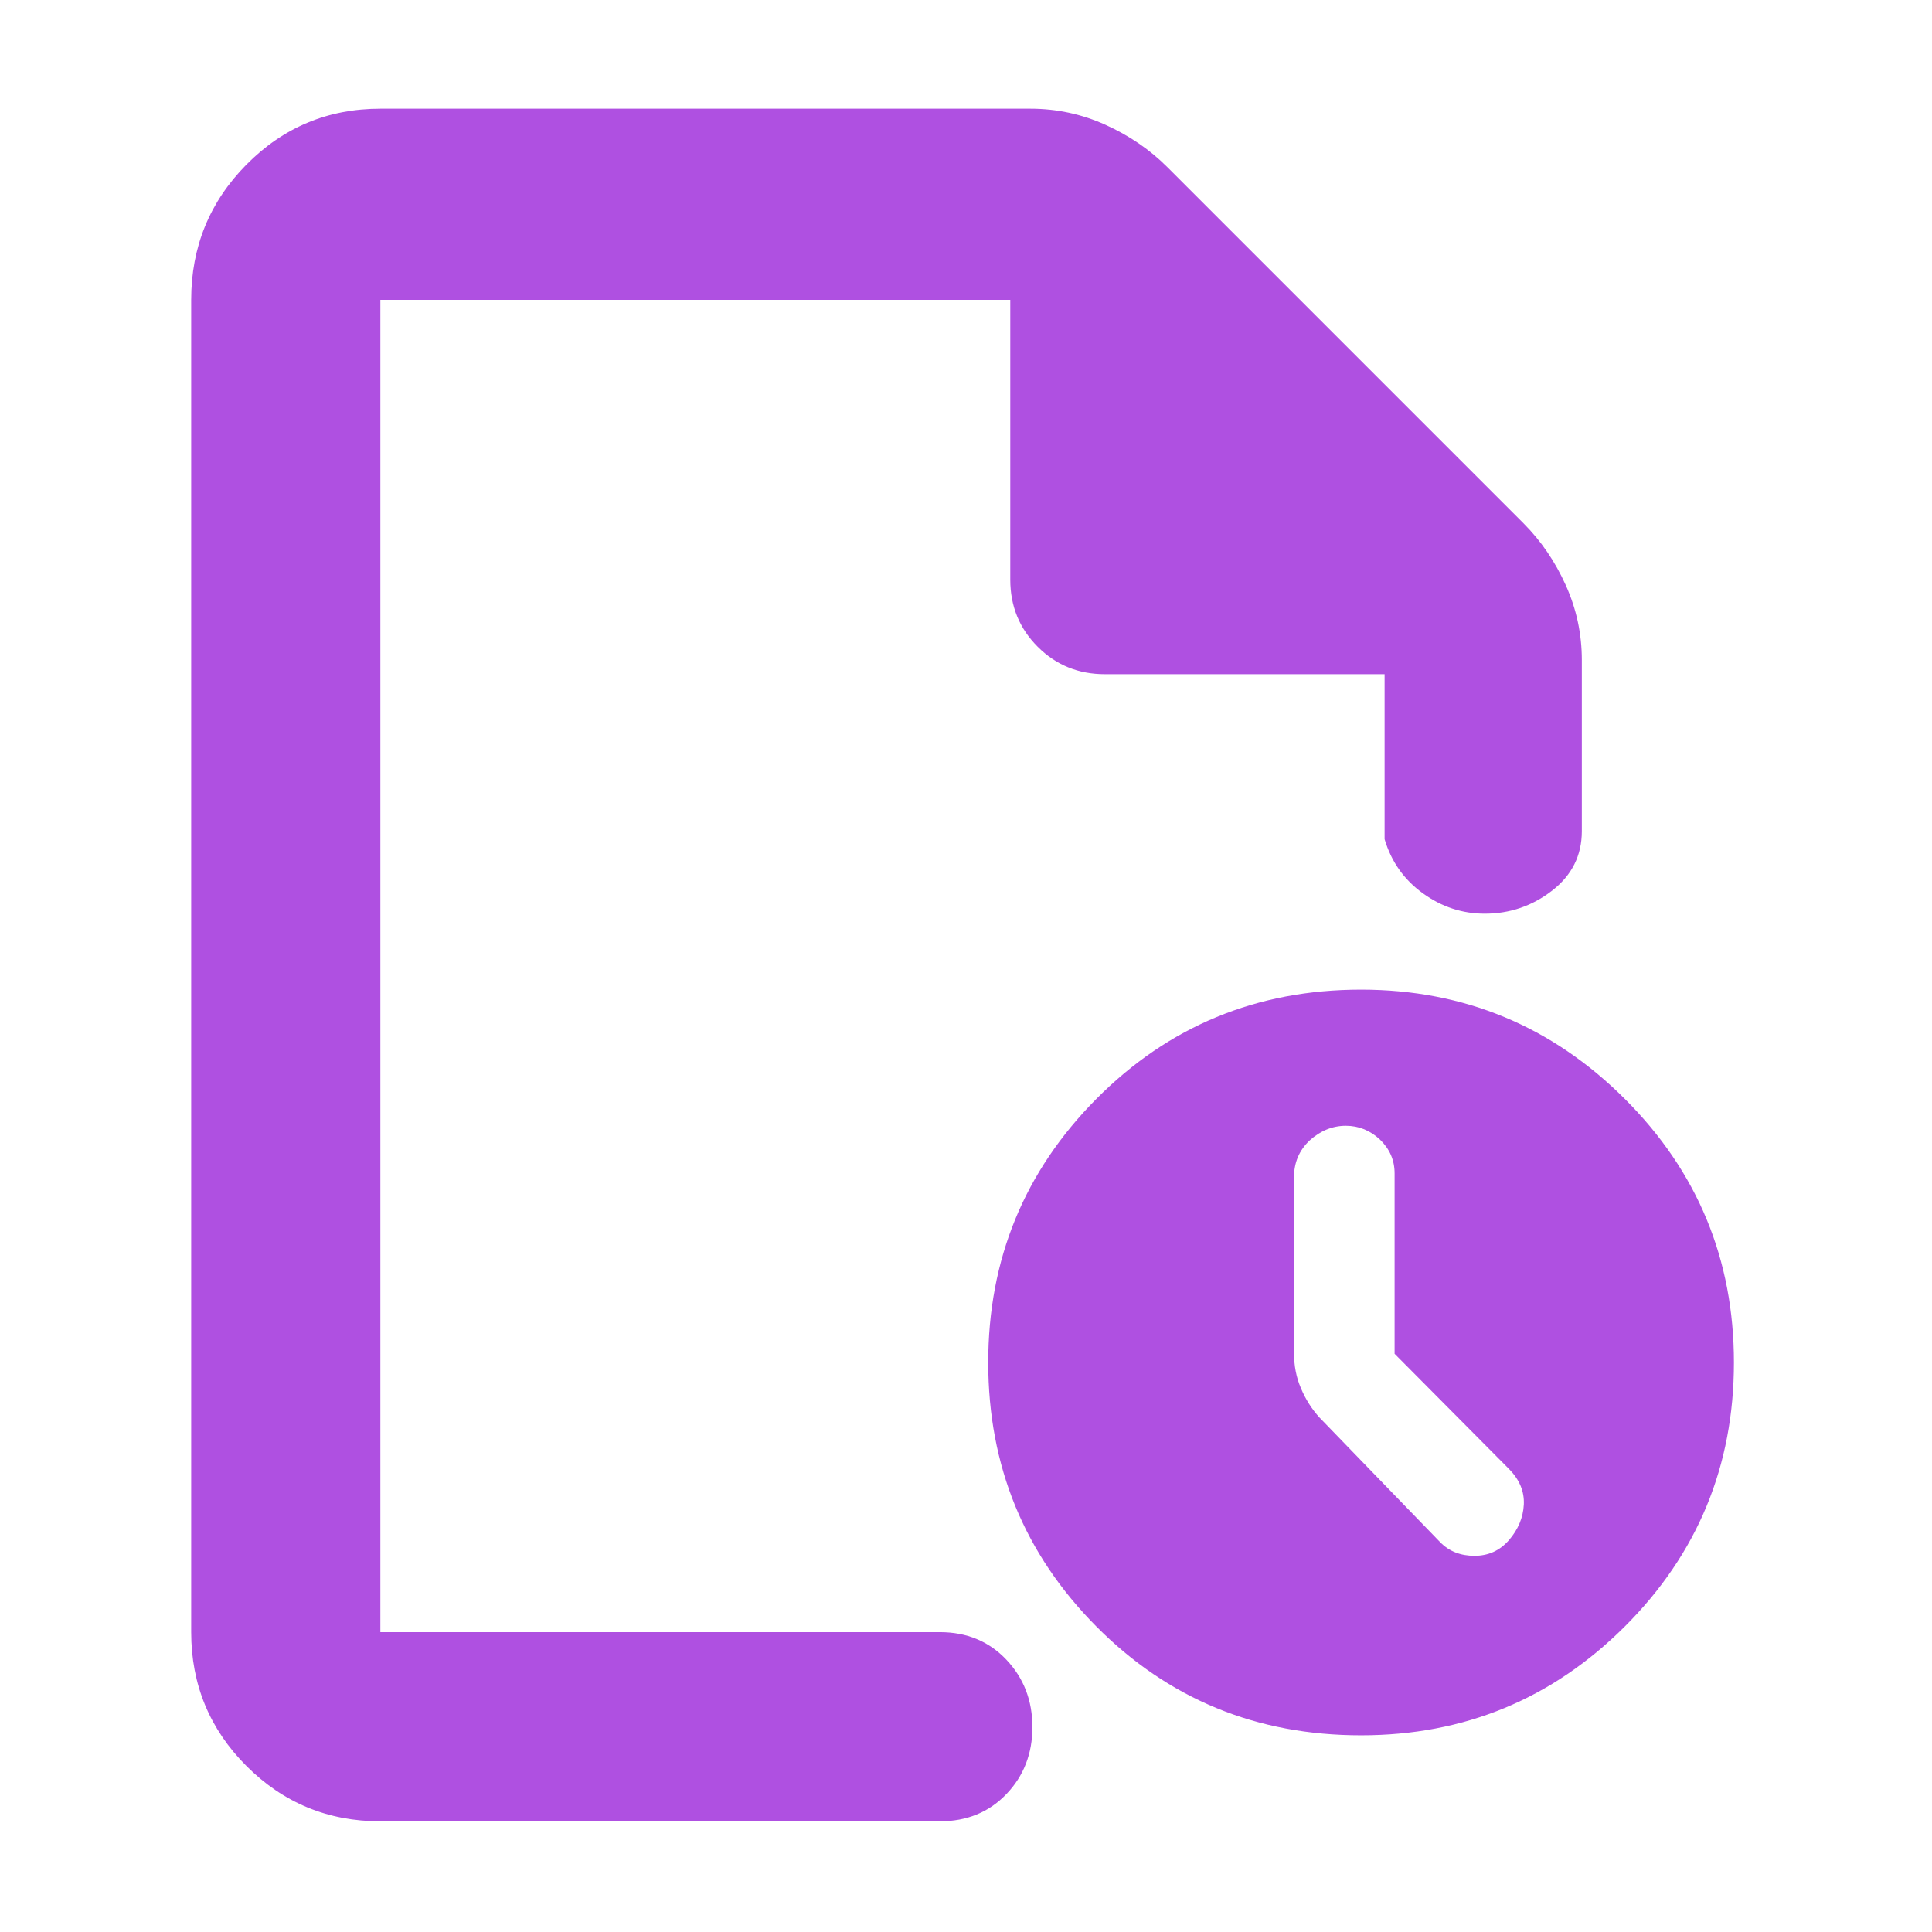 <svg height="48" viewBox="0 -960 960 960" width="48" xmlns="http://www.w3.org/2000/svg"><path fill="rgb(175, 80, 225)" d="m189-55c-26.033 0-48.21-9.157-66.53-27.47-18.313-18.32-27.47-40.497-27.47-66.53v-662c0-26.307 9.157-48.717 27.47-67.23 18.32-18.513 40.497-27.77 66.53-27.77h323c13.04 0 25.467 2.667 37.28 8s22.053 12.333 30.72 21l177 177c8.667 8.667 15.667 18.907 21 30.72s8 24.24 8 37.28v85c0 12.053-4.92 21.9-14.76 29.54-9.847 7.64-21.013 11.46-33.5 11.46-11.16 0-21.407-3.377-30.74-10.13-9.333-6.747-15.667-15.703-19-26.87v-82h-139c-13.167 0-24.29-4.543-33.37-13.63-9.087-9.08-13.63-20.203-13.63-33.37v-139h-313v662h278c13.4 0 24.417 4.56 33.05 13.68 8.633 9.113 12.95 20.28 12.95 33.5 0 13.213-4.317 24.32-12.95 33.32s-19.65 13.5-33.05 13.5zm487.308-42.735c-51.913 0-95.767-18.035-131.566-54.105-35.798-36.07-53.697-79.8-53.697-131.15 0-51.17 17.899-94.89 53.697-130.95 35.799-36.07 79.653-54.32 131.566-54.32 51.247 0 94.946 18.25 131.077 54.32 36.112 36.06 54.187 79.78 54.187 130.95 0 51.35-18.075 95.08-54.187 131.15-36.131 36.07-79.83 54.105-131.077 54.105zm16.664-189.575v-89.59c0-6.66-2.43-12.15-7.273-16.86-4.842-4.51-10.488-6.85-16.957-6.85-6.725 0-12.704 2.55-17.92 7.23-5.234 4.92-7.841 10.99-7.841 18.44v87.05c0 6.46 1.137 12.35 3.43 17.65 2.274 5.48 5.391 10.39 9.313 14.69l59.794 61.76c4.568 4.71 10.292 6.86 17.154 6.86s12.566-2.55 17.154-7.83c4.568-5.3 7.019-11.19 7.352-17.65.313-6.47-2.137-12.35-7.352-17.66z"/></svg>